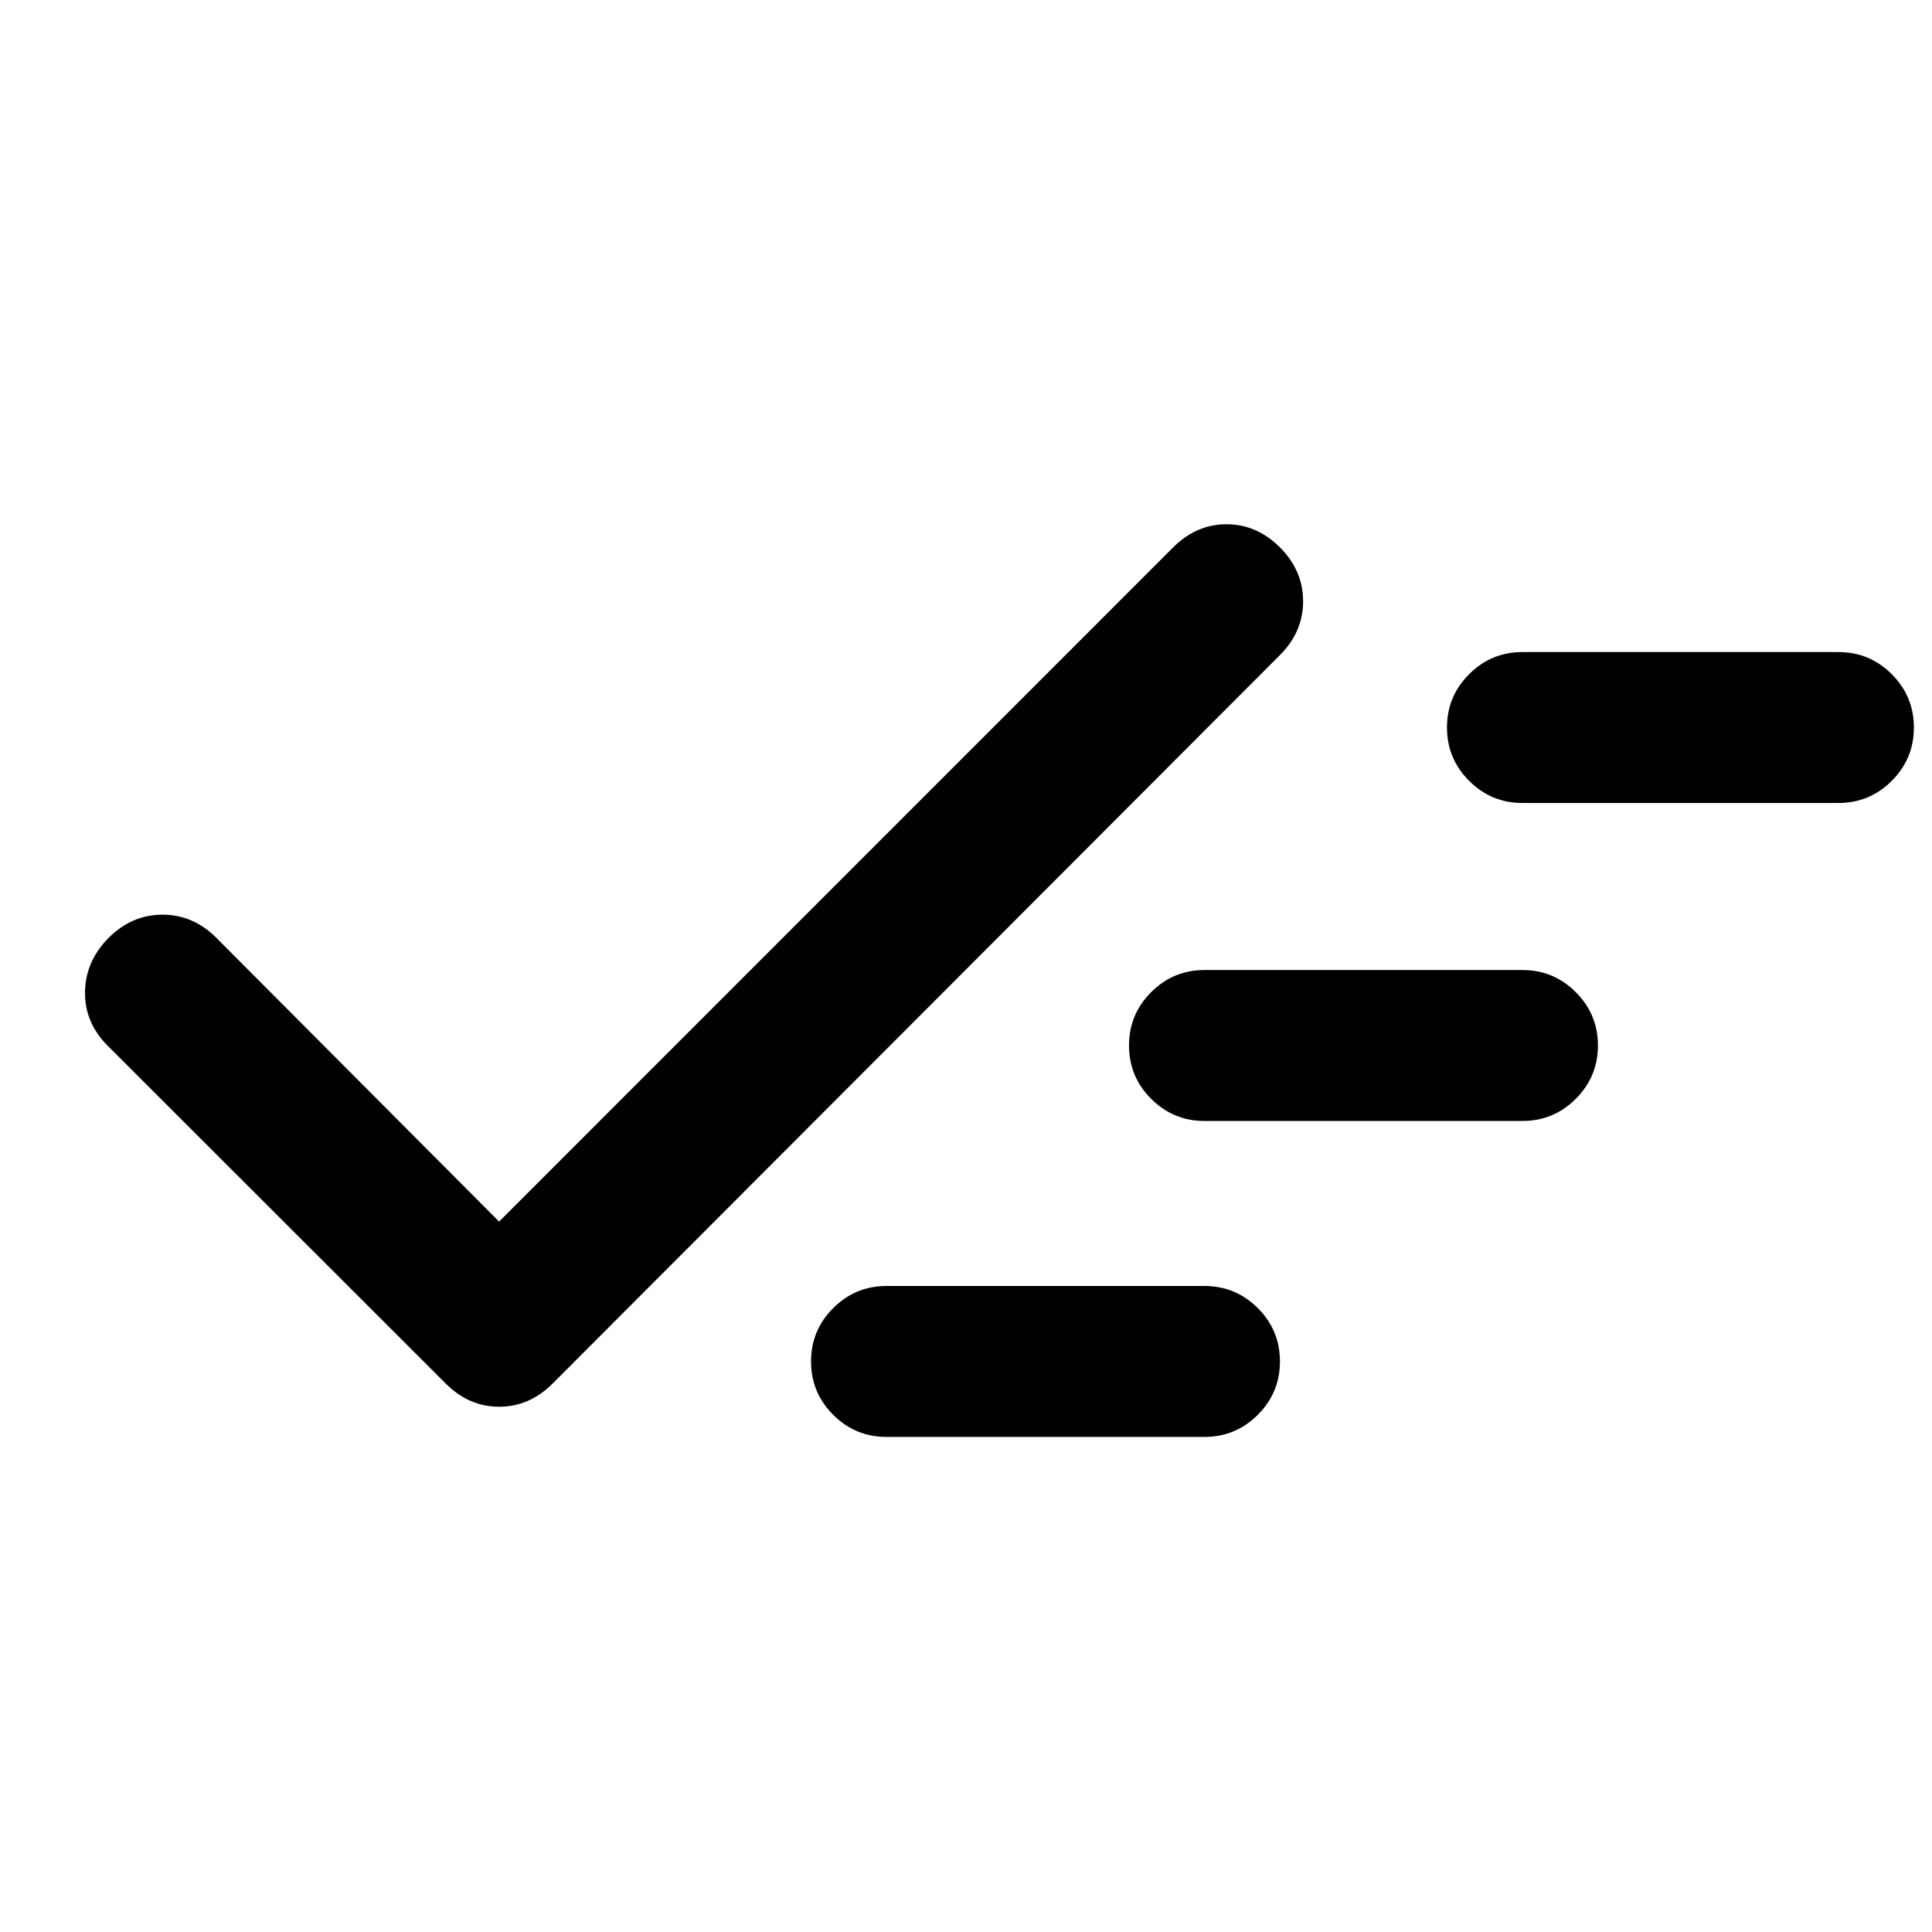 <svg xmlns="http://www.w3.org/2000/svg" height="24" viewBox="0 -960 960 960" width="24"><path d="M440.5-246q-15.5 0-26.5-11t-11-26.5q0-15.5 11-26.5t26.5-11h158q15.5 0 26.5 11t11 26.5q0 15.5-11 26.5t-26.5 11h-158ZM248-353l334.93-335q11.51-11.5 26.53-11.5 15.02 0 26.54 11.5 11.5 11.5 11.5 26.75T636-634.5l-361.43 362Q263.05-261 248.03-261t-26.53-11.5l-168-167.88Q42-451.9 42.25-467.19 42.5-482.47 54-494q11.5-11.5 26.75-11.5T107.5-494L248-353Zm350.5-50q-15.5 0-26.5-11t-11-26.5q0-15.5 11-26.5t26.5-11h158q15.5 0 26.5 11t11 26.5q0 15.5-11 26.5t-26.5 11h-158Zm158-158q-15.5 0-26.5-11t-11-26.5q0-15.5 11-26.5t26.5-11h157q15.5 0 26.5 11t11 26.5q0 15.5-11 26.5t-26.5 11h-157Z"/></svg>